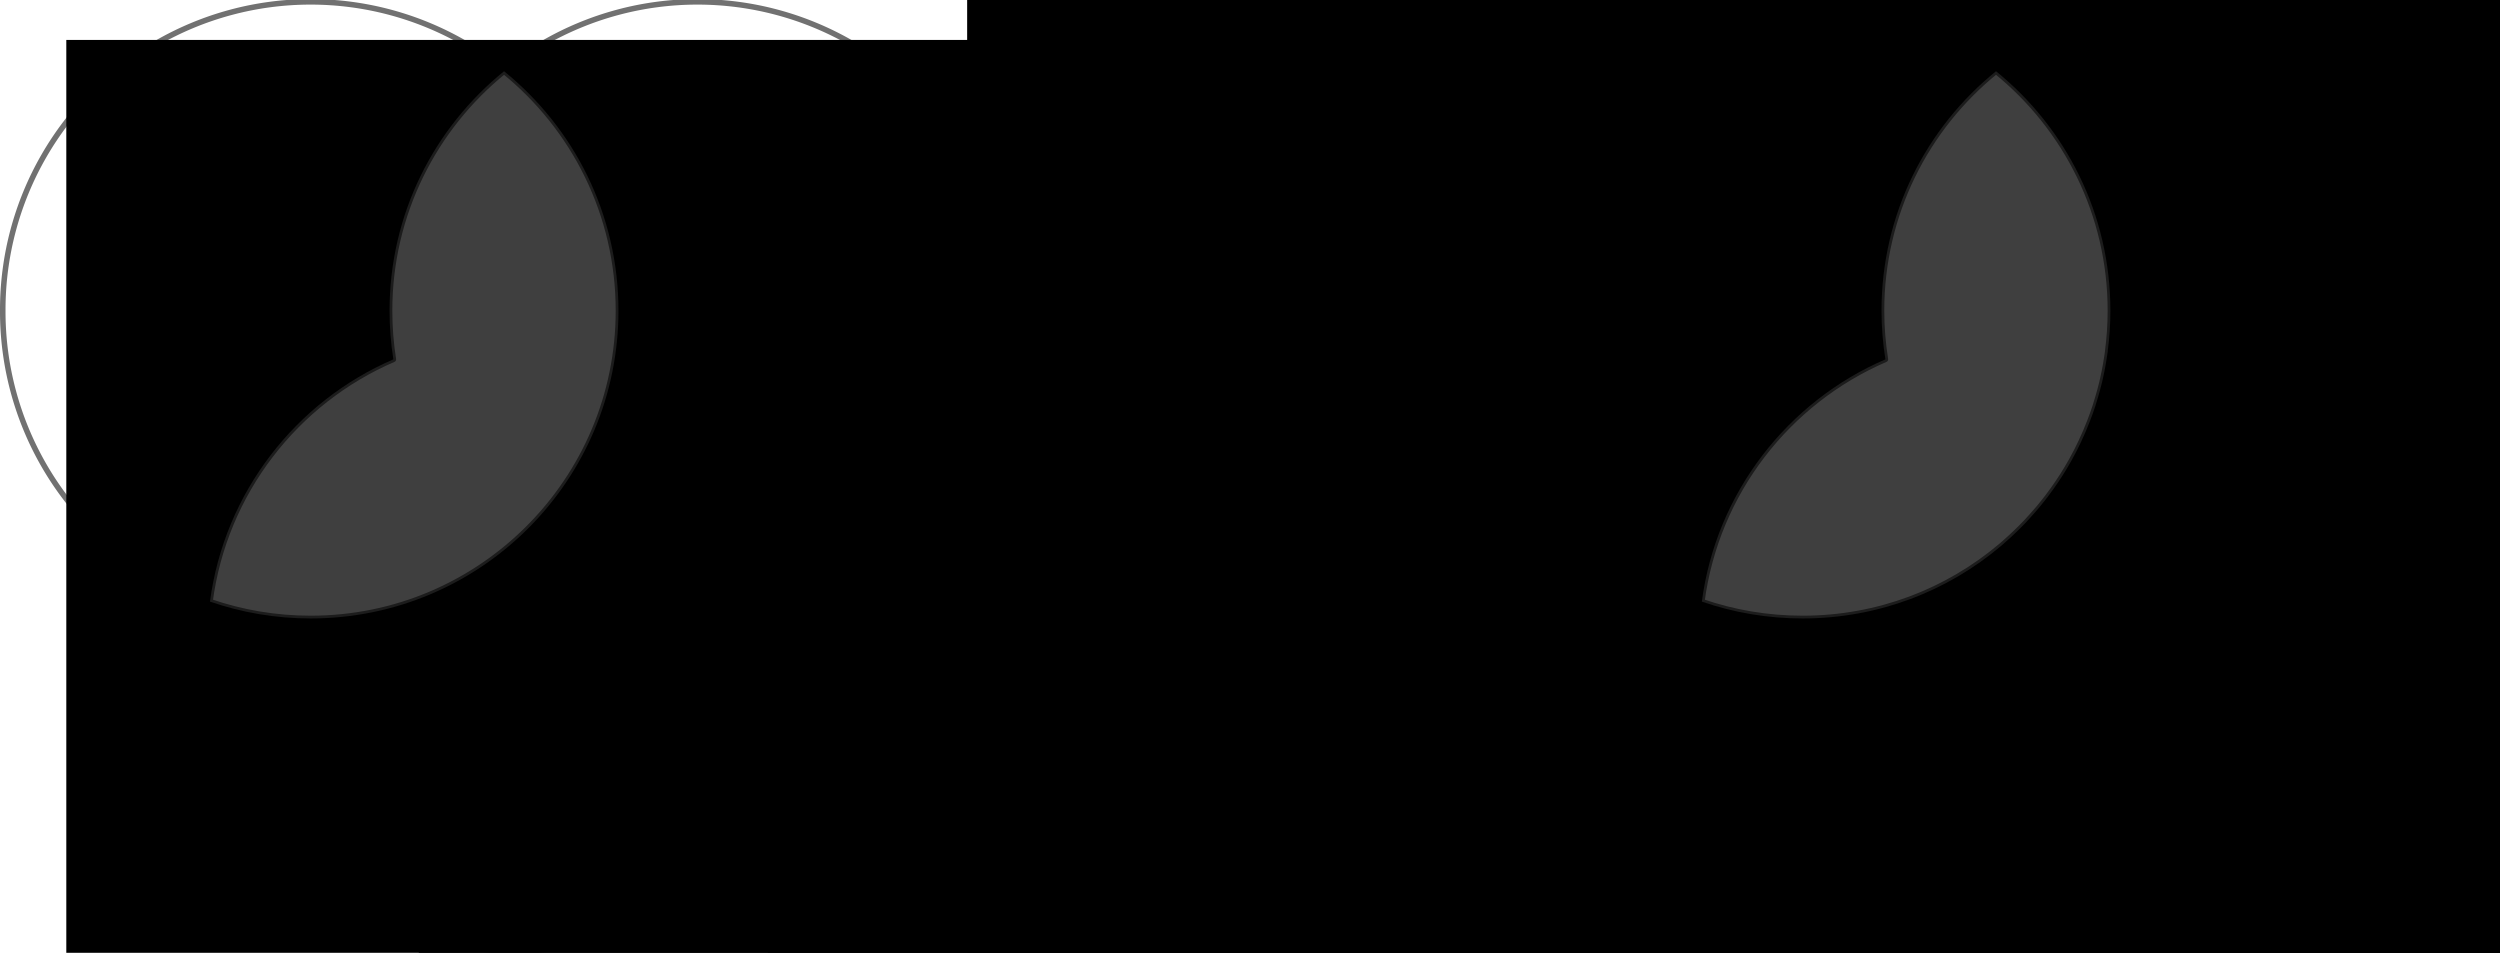 <?xml version="1.0" encoding="UTF-8" standalone="no"?>
<!-- Created with Inkscape (http://www.inkscape.org/) -->
<svg
   xmlns:dc="http://purl.org/dc/elements/1.1/"
   xmlns:cc="http://creativecommons.org/ns#"
   xmlns:rdf="http://www.w3.org/1999/02/22-rdf-syntax-ns#"
   xmlns:svg="http://www.w3.org/2000/svg"
   xmlns="http://www.w3.org/2000/svg"
   xmlns:sodipodi="http://sodipodi.sourceforge.net/DTD/sodipodi-0.dtd"
   xmlns:inkscape="http://www.inkscape.org/namespaces/inkscape"
   width="904.857"
   height="344.857"
   id="svg2"
   sodipodi:version="0.32"
   inkscape:version="0.46"
   sodipodi:docname="hw1q1.1.svg"
   inkscape:output_extension="org.inkscape.output.svg.inkscape"
   version="1.0">
  <defs
     id="defs4">
    <inkscape:perspective
       sodipodi:type="inkscape:persp3d"
       inkscape:vp_x="0 : 526.18109 : 1"
       inkscape:vp_y="0 : 1000 : 0"
       inkscape:vp_z="744.09448 : 526.18109 : 1"
       inkscape:persp3d-origin="372.04724 : 350.78739 : 1"
       id="perspective10" />
  </defs>
  <sodipodi:namedview
     id="base"
     pagecolor="#ffffff"
     bordercolor="#666666"
     borderopacity="1.0"
     gridtolerance="10000"
     guidetolerance="10"
     objecttolerance="10"
     inkscape:pageopacity="0.0"
     inkscape:pageshadow="2"
     inkscape:zoom="0.47227087"
     inkscape:cx="372.04724"
     inkscape:cy="526.18109"
     inkscape:document-units="px"
     inkscape:current-layer="layer2"
     showgrid="false"
     inkscape:window-width="1280"
     inkscape:window-height="712"
     inkscape:window-x="-5"
     inkscape:window-y="-3" />
  <g
     inkscape:label="Layer 1"
     inkscape:groupmode="layer"
     id="layer1"
     style="display:inline"
     transform="translate(-104.714,-268.505)">
    <path
       sodipodi:type="arc"
       style="fill:none;fill-opacity:0.498;stroke:#000000;stroke-width:2;stroke-linecap:round;stroke-linejoin:round;stroke-miterlimit:4;stroke-dasharray:none;stroke-dashoffset:20.4;stroke-opacity:0.555"
       id="path2383"
       sodipodi:cx="217.14285"
       sodipodi:cy="380.93362"
       sodipodi:rx="111.42857"
       sodipodi:ry="111.42857"
       d="M 328.571,380.934 A 111.429,111.429 0 1 1 105.714,380.934 A 111.429,111.429 0 1 1 328.571,380.934 z" />
    <path
       sodipodi:type="arc"
       style="fill:none;fill-opacity:0.498;stroke:#000000;stroke-width:2;stroke-linecap:round;stroke-linejoin:round;stroke-miterlimit:4;stroke-dasharray:none;stroke-dashoffset:20.4;stroke-opacity:0.555"
       id="path2387"
       sodipodi:cx="217.14285"
       sodipodi:cy="380.93362"
       sodipodi:rx="111.42857"
       sodipodi:ry="111.42857"
       d="M 328.571,380.934 A 111.429,111.429 0 1 1 105.714,380.934 A 111.429,111.429 0 1 1 328.571,380.934 z"
       transform="translate(140,0)" />
    <path
       sodipodi:type="arc"
       style="fill:none;fill-opacity:0.498;stroke:#000000;stroke-width:2;stroke-linecap:round;stroke-linejoin:round;stroke-miterlimit:4;stroke-dasharray:none;stroke-dashoffset:20.4;stroke-opacity:0.555"
       id="path2389"
       sodipodi:cx="217.14285"
       sodipodi:cy="380.93362"
       sodipodi:rx="111.42857"
       sodipodi:ry="111.42857"
       d="M 328.571,380.934 A 111.429,111.429 0 1 1 105.714,380.934 A 111.429,111.429 0 1 1 328.571,380.934 z"
       transform="translate(74,120)" />
    <flowRoot
       xml:space="preserve"
       id="flowRoot3174"
       style="font-size:10px;font-style:normal;font-weight:normal;fill:#000000;fill-opacity:1;stroke:none;stroke-width:1px;stroke-linecap:butt;stroke-linejoin:miter;stroke-opacity:1;font-family:Bitstream Vera Sans"
       transform="matrix(9.942,0,0,9.942,632.811,-2966.183)"><flowRegion
         id="flowRegion3176"><rect
           id="rect3178"
           width="112.274"
           height="119.517"
           x="-50.704"
           y="326.809" /></flowRegion><flowPara
         id="flowPara3180">A</flowPara></flowRoot>    <flowRoot
       xml:space="preserve"
       id="flowRoot3182"
       style="font-size:10px;font-style:normal;font-weight:normal;fill:#000000;fill-opacity:1;stroke:none;stroke-width:1px;stroke-linecap:butt;stroke-linejoin:miter;stroke-opacity:1;display:inline;font-family:Bitstream Vera Sans"
       transform="matrix(9.942,0,0,9.942,886.735,-2964.74)"><flowRegion
         id="flowRegion3184"><rect
           id="rect3186"
           width="112.274"
           height="119.517"
           x="-50.704"
           y="326.809" /></flowRegion><flowPara
         id="flowPara3188">B</flowPara></flowRoot>    <flowRoot
       xml:space="preserve"
       id="flowRoot3190"
       style="font-size:10px;font-style:normal;font-weight:normal;fill:#000000;fill-opacity:1;stroke:none;stroke-width:1px;stroke-linecap:butt;stroke-linejoin:miter;stroke-opacity:1;display:inline;font-family:Bitstream Vera Sans"
       transform="matrix(9.942,0,0,9.942,760.397,-2756.977)"><flowRegion
         id="flowRegion3192"><rect
           id="rect3194"
           width="112.274"
           height="119.517"
           x="-50.704"
           y="326.809" /></flowRegion><flowPara
         id="flowPara3196">C</flowPara></flowRoot>    <path
       sodipodi:type="arc"
       style="fill:none;fill-opacity:0.498;stroke:#000000;stroke-width:2;stroke-linecap:round;stroke-linejoin:round;stroke-miterlimit:4;stroke-dasharray:none;stroke-dashoffset:20.4;stroke-opacity:0.555;display:inline"
       id="path3274"
       sodipodi:cx="217.14285"
       sodipodi:cy="380.93362"
       sodipodi:rx="111.42857"
       sodipodi:ry="111.42857"
       d="M 328.571,380.934 A 111.429,111.429 0 1 1 105.714,380.934 A 111.429,111.429 0 1 1 328.571,380.934 z"
       transform="translate(540,0)" />
    <path
       sodipodi:type="arc"
       style="fill:none;fill-opacity:0.498;stroke:#000000;stroke-width:2;stroke-linecap:round;stroke-linejoin:round;stroke-miterlimit:4;stroke-dasharray:none;stroke-dashoffset:20.4;stroke-opacity:0.555;display:inline"
       id="path3276"
       sodipodi:cx="217.14285"
       sodipodi:cy="380.93362"
       sodipodi:rx="111.42857"
       sodipodi:ry="111.42857"
       d="M 328.571,380.934 A 111.429,111.429 0 1 1 105.714,380.934 A 111.429,111.429 0 1 1 328.571,380.934 z"
       transform="translate(680,0)" />
    <path
       sodipodi:type="arc"
       style="fill:none;fill-opacity:0.498;stroke:#000000;stroke-width:2;stroke-linecap:round;stroke-linejoin:round;stroke-miterlimit:4;stroke-dasharray:none;stroke-dashoffset:20.4;stroke-opacity:0.555;display:inline"
       id="path3278"
       sodipodi:cx="217.14285"
       sodipodi:cy="380.93362"
       sodipodi:rx="111.42857"
       sodipodi:ry="111.42857"
       d="M 328.571,380.934 A 111.429,111.429 0 1 1 105.714,380.934 A 111.429,111.429 0 1 1 328.571,380.934 z"
       transform="translate(614,120)" />
    <flowRoot
       xml:space="preserve"
       id="flowRoot3280"
       style="font-size:10px;font-style:normal;font-weight:normal;fill:#000000;fill-opacity:1;stroke:none;stroke-width:1px;stroke-linecap:butt;stroke-linejoin:miter;stroke-opacity:1;display:inline;font-family:Bitstream Vera Sans"
       transform="matrix(9.942,0,0,9.942,1172.811,-2966.183)"><flowRegion
         id="flowRegion3282"><rect
           id="rect3284"
           width="112.274"
           height="119.517"
           x="-50.704"
           y="326.809" /></flowRegion><flowPara
         id="flowPara3286">A</flowPara></flowRoot>    <flowRoot
       xml:space="preserve"
       id="flowRoot3288"
       style="font-size:10px;font-style:normal;font-weight:normal;fill:#000000;fill-opacity:1;stroke:none;stroke-width:1px;stroke-linecap:butt;stroke-linejoin:miter;stroke-opacity:1;display:inline;font-family:Bitstream Vera Sans"
       transform="matrix(9.942,0,0,9.942,1426.735,-2964.74)"><flowRegion
         id="flowRegion3290"><rect
           id="rect3292"
           width="112.274"
           height="119.517"
           x="-50.704"
           y="326.809" /></flowRegion><flowPara
         id="flowPara3294">B</flowPara></flowRoot>    <flowRoot
       xml:space="preserve"
       id="flowRoot3296"
       style="font-size:10px;font-style:normal;font-weight:normal;fill:#000000;fill-opacity:1;stroke:none;stroke-width:1px;stroke-linecap:butt;stroke-linejoin:miter;stroke-opacity:1;display:inline;font-family:Bitstream Vera Sans"
       transform="matrix(9.942,0,0,9.942,1300.397,-2756.977)"><flowRegion
         id="flowRegion3298"><rect
           id="rect3300"
           width="112.274"
           height="119.517"
           x="-50.704"
           y="326.809" /></flowRegion><flowPara
         id="flowPara3302">C</flowPara></flowRoot>  </g>
  <g
     inkscape:groupmode="layer"
     id="layer2"
     inkscape:label="foreground"
     style="display:inline"
     transform="translate(-104.714,-268.505)">
    <path
       style="fill:#7f7f7f;fill-opacity:0.498;stroke:#000000;stroke-width:2;stroke-linecap:round;stroke-linejoin:round;stroke-miterlimit:4;stroke-dasharray:none;stroke-dashoffset:20.4;stroke-opacity:0.555"
       d="M 182.438 25.781 C 157.175 46.217 141 77.441 141 112.438 C 141 118.432 141.462 124.323 142.375 130.062 C 107.059 145.294 81.206 178.28 76 217.75 C 87.415 221.7 99.685 223.844 112.438 223.844 C 173.946 223.844 223.844 173.946 223.844 112.438 C 223.844 77.446 207.691 46.215 182.438 25.781 z "
       transform="translate(104.714,268.505)"
       id="path3168" />
    <flowRoot
       xml:space="preserve"
       id="flowRoot3310"
       style="font-size:10px;font-style:normal;font-weight:normal;fill:#000000;fill-opacity:1;stroke:none;stroke-width:1px;stroke-linecap:butt;stroke-linejoin:miter;stroke-opacity:1;font-family:Bitstream Vera Sans"
       transform="matrix(24.002,0,0,24.002,-13826.376,-11788.071)"><flowRegion
         id="flowRegion3312"><rect
           id="rect3314"
           width="173.629"
           height="215.978"
           x="594.998"
           y="501.831" /></flowRegion><flowPara
         id="flowPara3316">=</flowPara></flowRoot>    <path
       style="fill:#7f7f7f;fill-opacity:0.498;stroke:#000000;stroke-width:2;stroke-linecap:round;stroke-linejoin:round;stroke-miterlimit:4;stroke-dasharray:none;stroke-dashoffset:20.4;stroke-opacity:0.555;display:inline"
       d="M 722.438 25.781 C 697.177 46.214 681 77.441 681 112.438 C 681 118.437 681.491 124.32 682.406 130.062 C 647.078 145.293 621.174 178.271 615.969 217.75 C 627.391 221.706 639.674 223.844 652.438 223.844 C 679.825 223.844 704.905 213.967 724.312 197.562 C 724.469 197.43 724.625 197.289 724.781 197.156 C 725.552 196.498 726.311 195.804 727.062 195.125 C 727.376 194.842 727.69 194.568 728 194.281 C 728.434 193.881 728.854 193.47 729.281 193.062 C 729.446 192.905 729.617 192.752 729.781 192.594 C 730.36 192.035 730.933 191.477 731.5 190.906 C 731.51 190.896 731.521 190.885 731.531 190.875 C 732.227 190.174 732.917 189.469 733.594 188.75 C 734.283 188.018 734.956 187.251 735.625 186.5 C 736.298 185.745 736.973 184.992 737.625 184.219 C 737.8 184.011 737.983 183.803 738.156 183.594 C 738.634 183.02 739.096 182.428 739.562 181.844 C 740.12 181.146 740.678 180.462 741.219 179.75 C 741.296 179.649 741.361 179.539 741.438 179.438 C 743.832 176.264 746.075 172.956 748.125 169.531 C 748.168 169.459 748.207 169.385 748.25 169.312 C 748.775 168.432 749.28 167.553 749.781 166.656 C 750.276 165.771 750.748 164.869 751.219 163.969 C 751.382 163.657 751.559 163.345 751.719 163.031 C 752.744 161.025 753.688 158.981 754.594 156.906 C 754.686 156.696 754.784 156.493 754.875 156.281 C 754.986 156.022 755.078 155.76 755.188 155.5 C 755.571 154.586 755.953 153.676 756.312 152.75 C 756.687 151.787 757.058 150.819 757.406 149.844 C 757.752 148.876 758.087 147.918 758.406 146.938 C 758.409 146.928 758.403 146.916 758.406 146.906 C 758.725 145.926 759.02 144.93 759.312 143.938 C 759.851 142.109 760.367 140.272 760.812 138.406 C 760.879 138.126 760.935 137.844 761 137.562 C 761.029 137.438 761.065 137.312 761.094 137.188 C 761.274 136.392 761.43 135.583 761.594 134.781 C 761.6 134.749 761.618 134.72 761.625 134.688 C 761.827 133.69 762.012 132.695 762.188 131.688 C 762.37 130.642 762.535 129.586 762.688 128.531 C 762.757 128.054 762.843 127.573 762.906 127.094 C 762.897 127.091 762.884 127.097 762.875 127.094 C 763.506 122.296 763.844 117.407 763.844 112.438 C 763.844 77.446 747.691 46.215 722.438 25.781 z "
       transform="translate(104.714,268.505)"
       id="path3304" />
  </g>
</svg>
